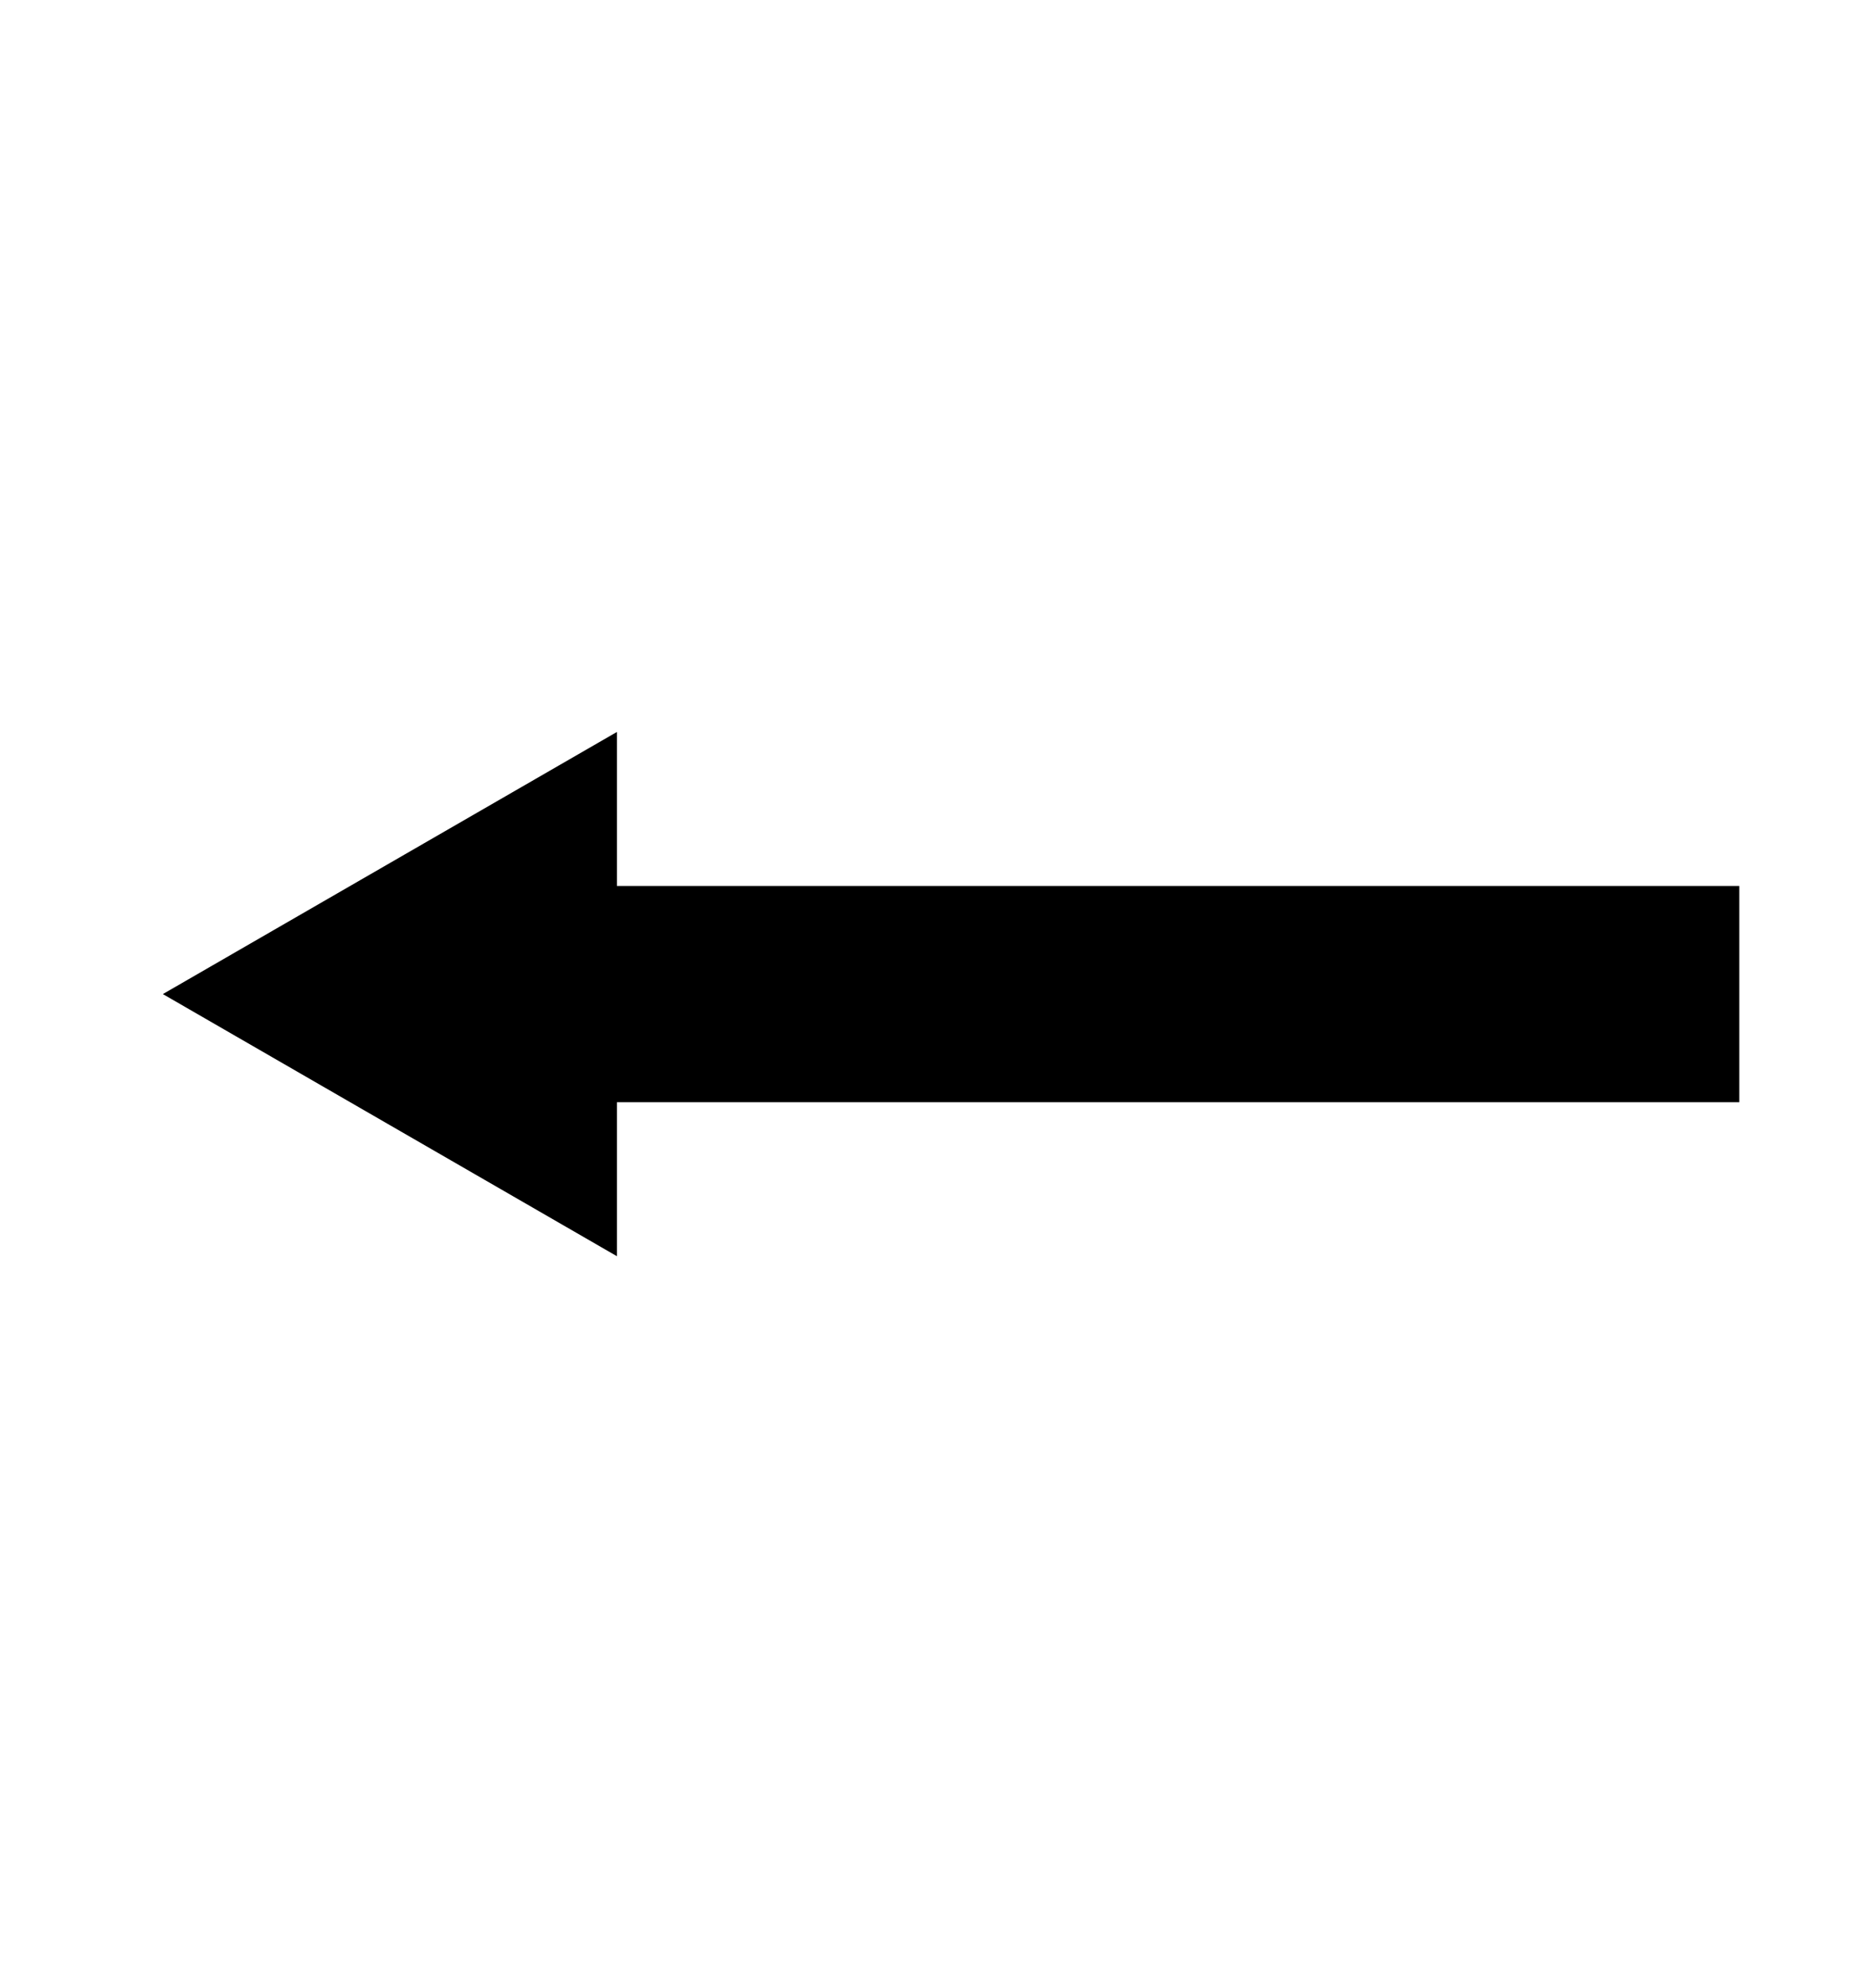<?xml version="1.0" encoding="utf-8"?>
<!-- Generator: Adobe Illustrator 24.0.2, SVG Export Plug-In . SVG Version: 6.00 Build 0)  -->
<svg version="1.1" id="Layer_1" xmlns="http://www.w3.org/2000/svg" xmlns:xlink="http://www.w3.org/1999/xlink" x="0px" y="0px"
	 viewBox="0 0 534.579 568.413" enable-background="new 0 0 534.579 568.413" xml:space="preserve">
<rect x="172.184" y="253.298" width="325.038" height="61.817"/>
<polygon points="176.359,284.206 176.359,359.149 111.457,321.677 46.556,284.206 111.457,246.735 176.359,209.264 "/>
</svg>
